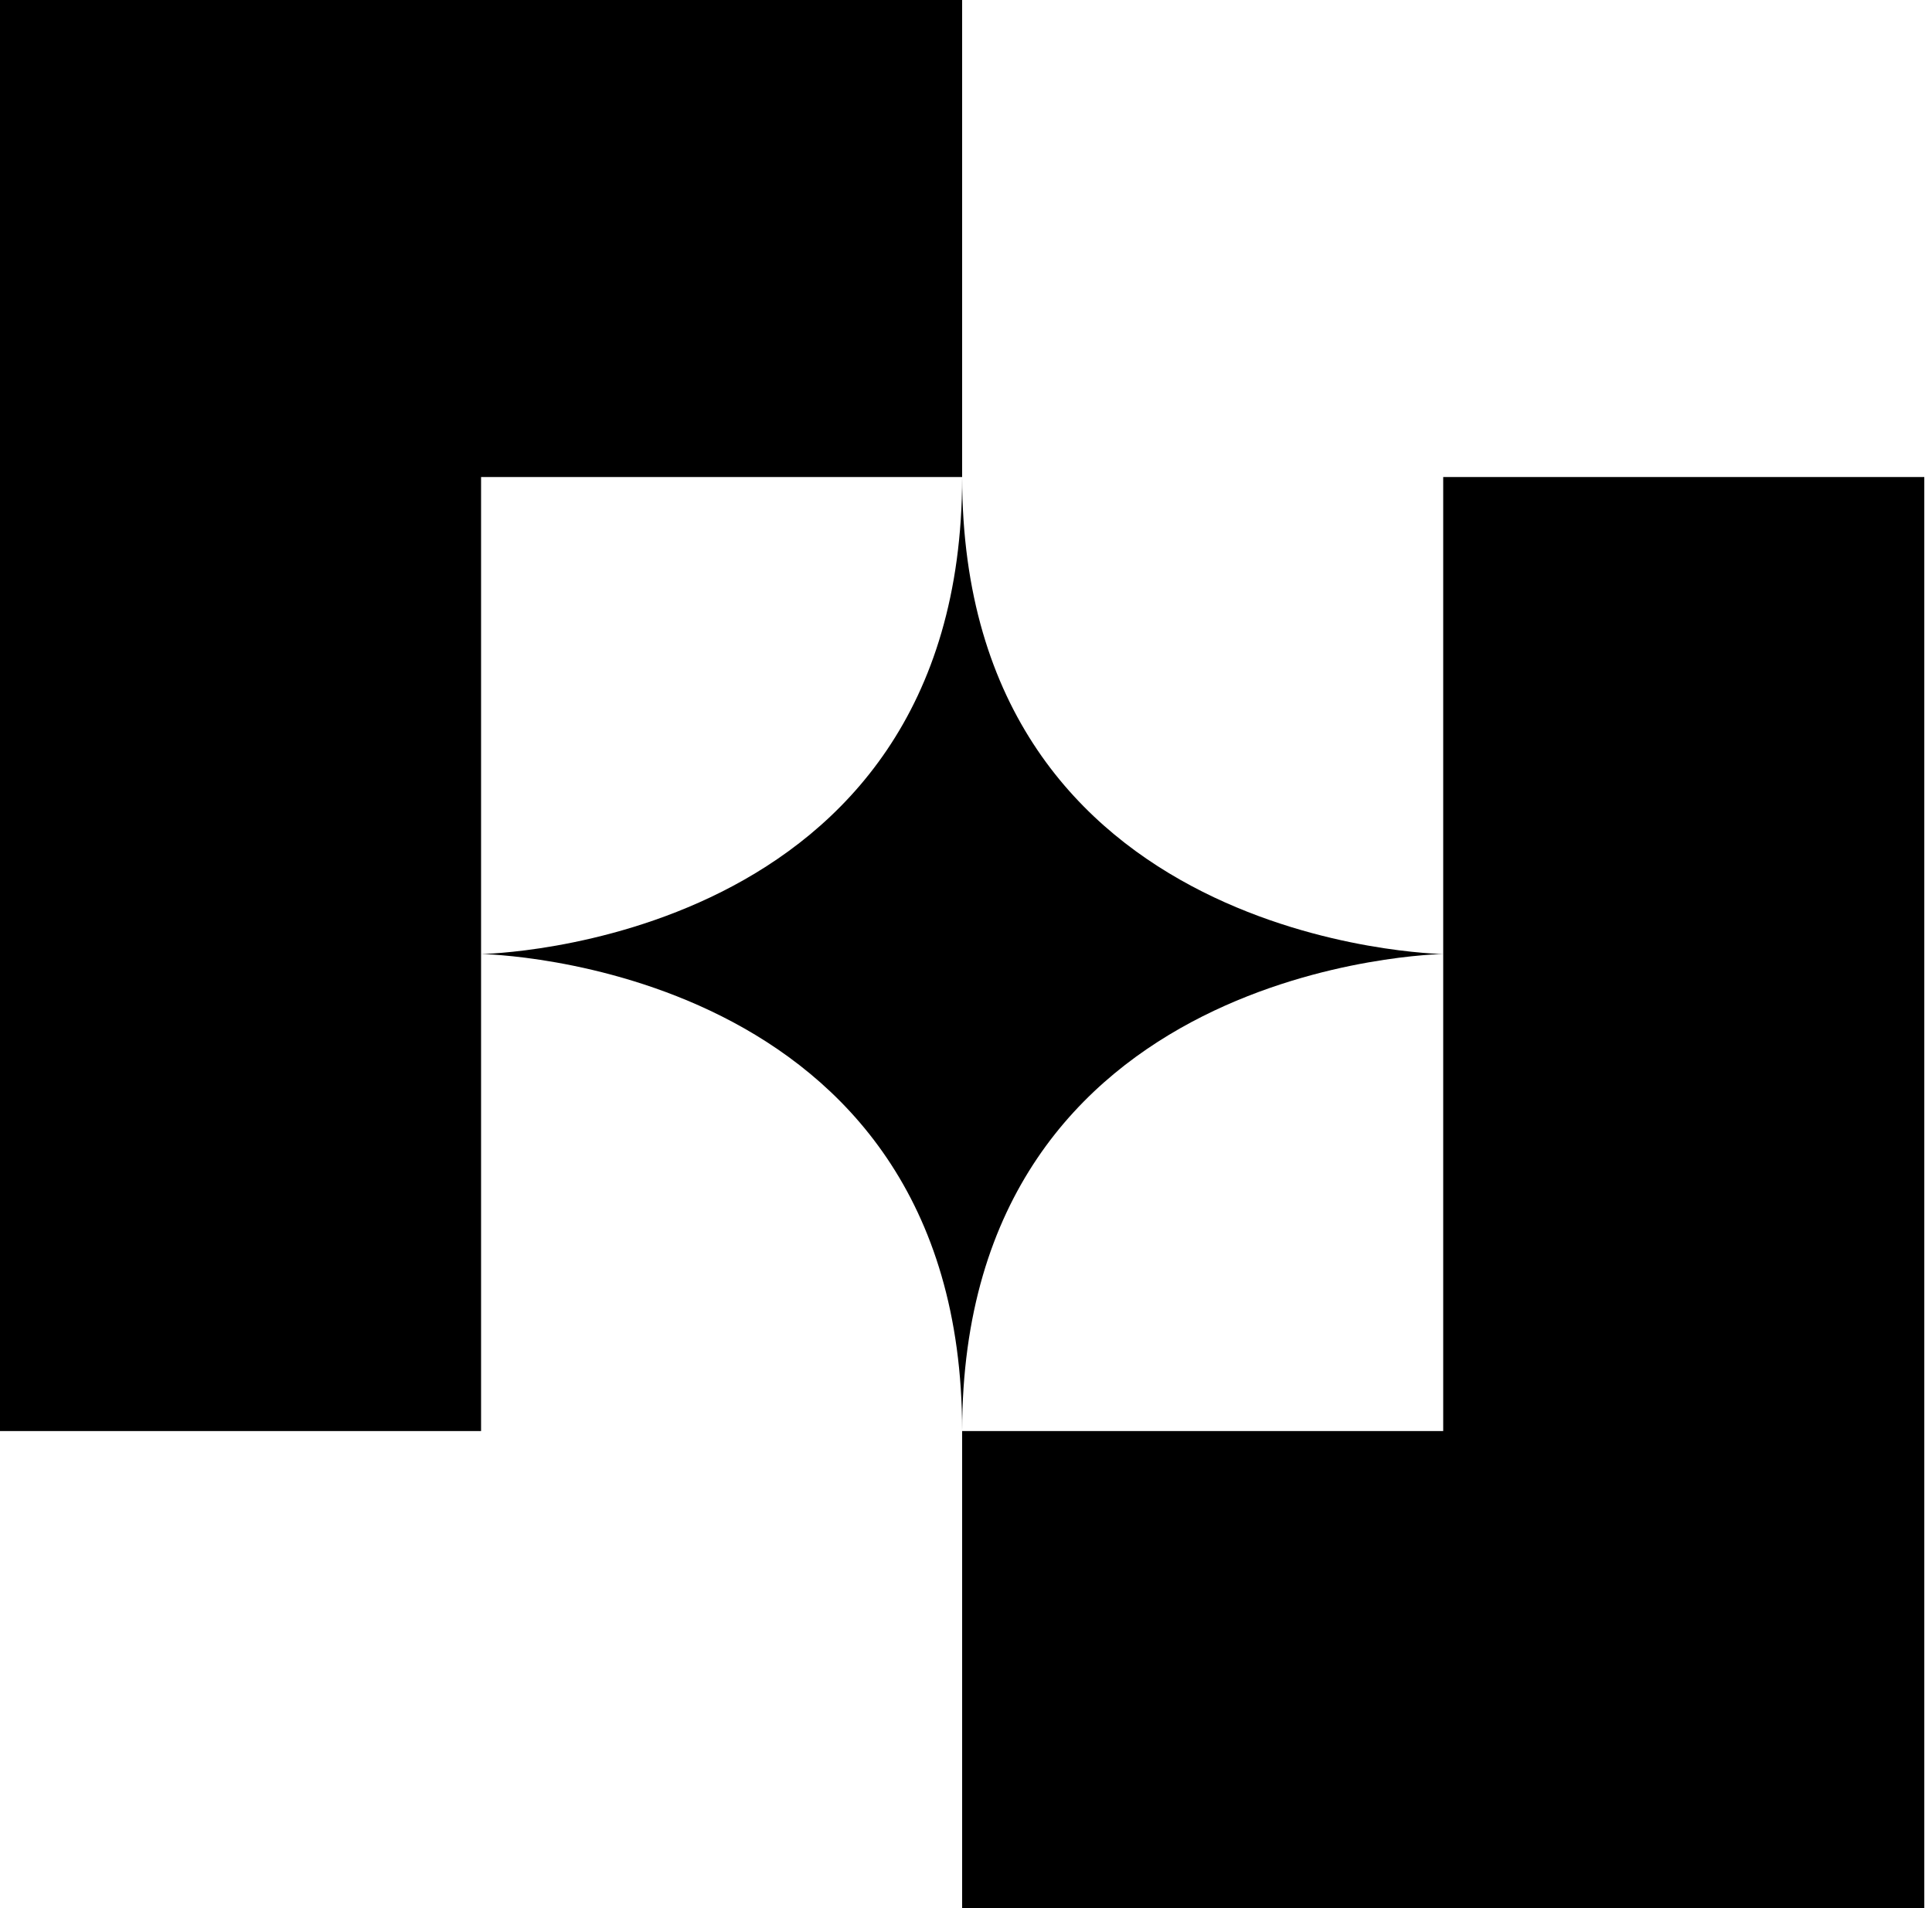 <svg width="81" height="80" viewBox="0 0 81 80" fill="none" xmlns="http://www.w3.org/2000/svg">
<path d="M20.169 0H0V20V39.999V59.999H20.169V39.999V20H40.338V0H20.169Z" fill="black"/>
<path d="M60.507 20V39.999V59.999H40.338V80H60.507H80.677V59.999V39.999V20H60.507Z" fill="black"/>
<path d="M60.507 39.999C60.507 39.999 40.338 39.708 40.338 20C40.338 39.71 20.169 39.999 20.169 39.999C20.169 39.999 40.338 40.29 40.338 59.999C40.338 40.29 60.507 39.999 60.507 39.999Z" fill="black"/>
</svg>

